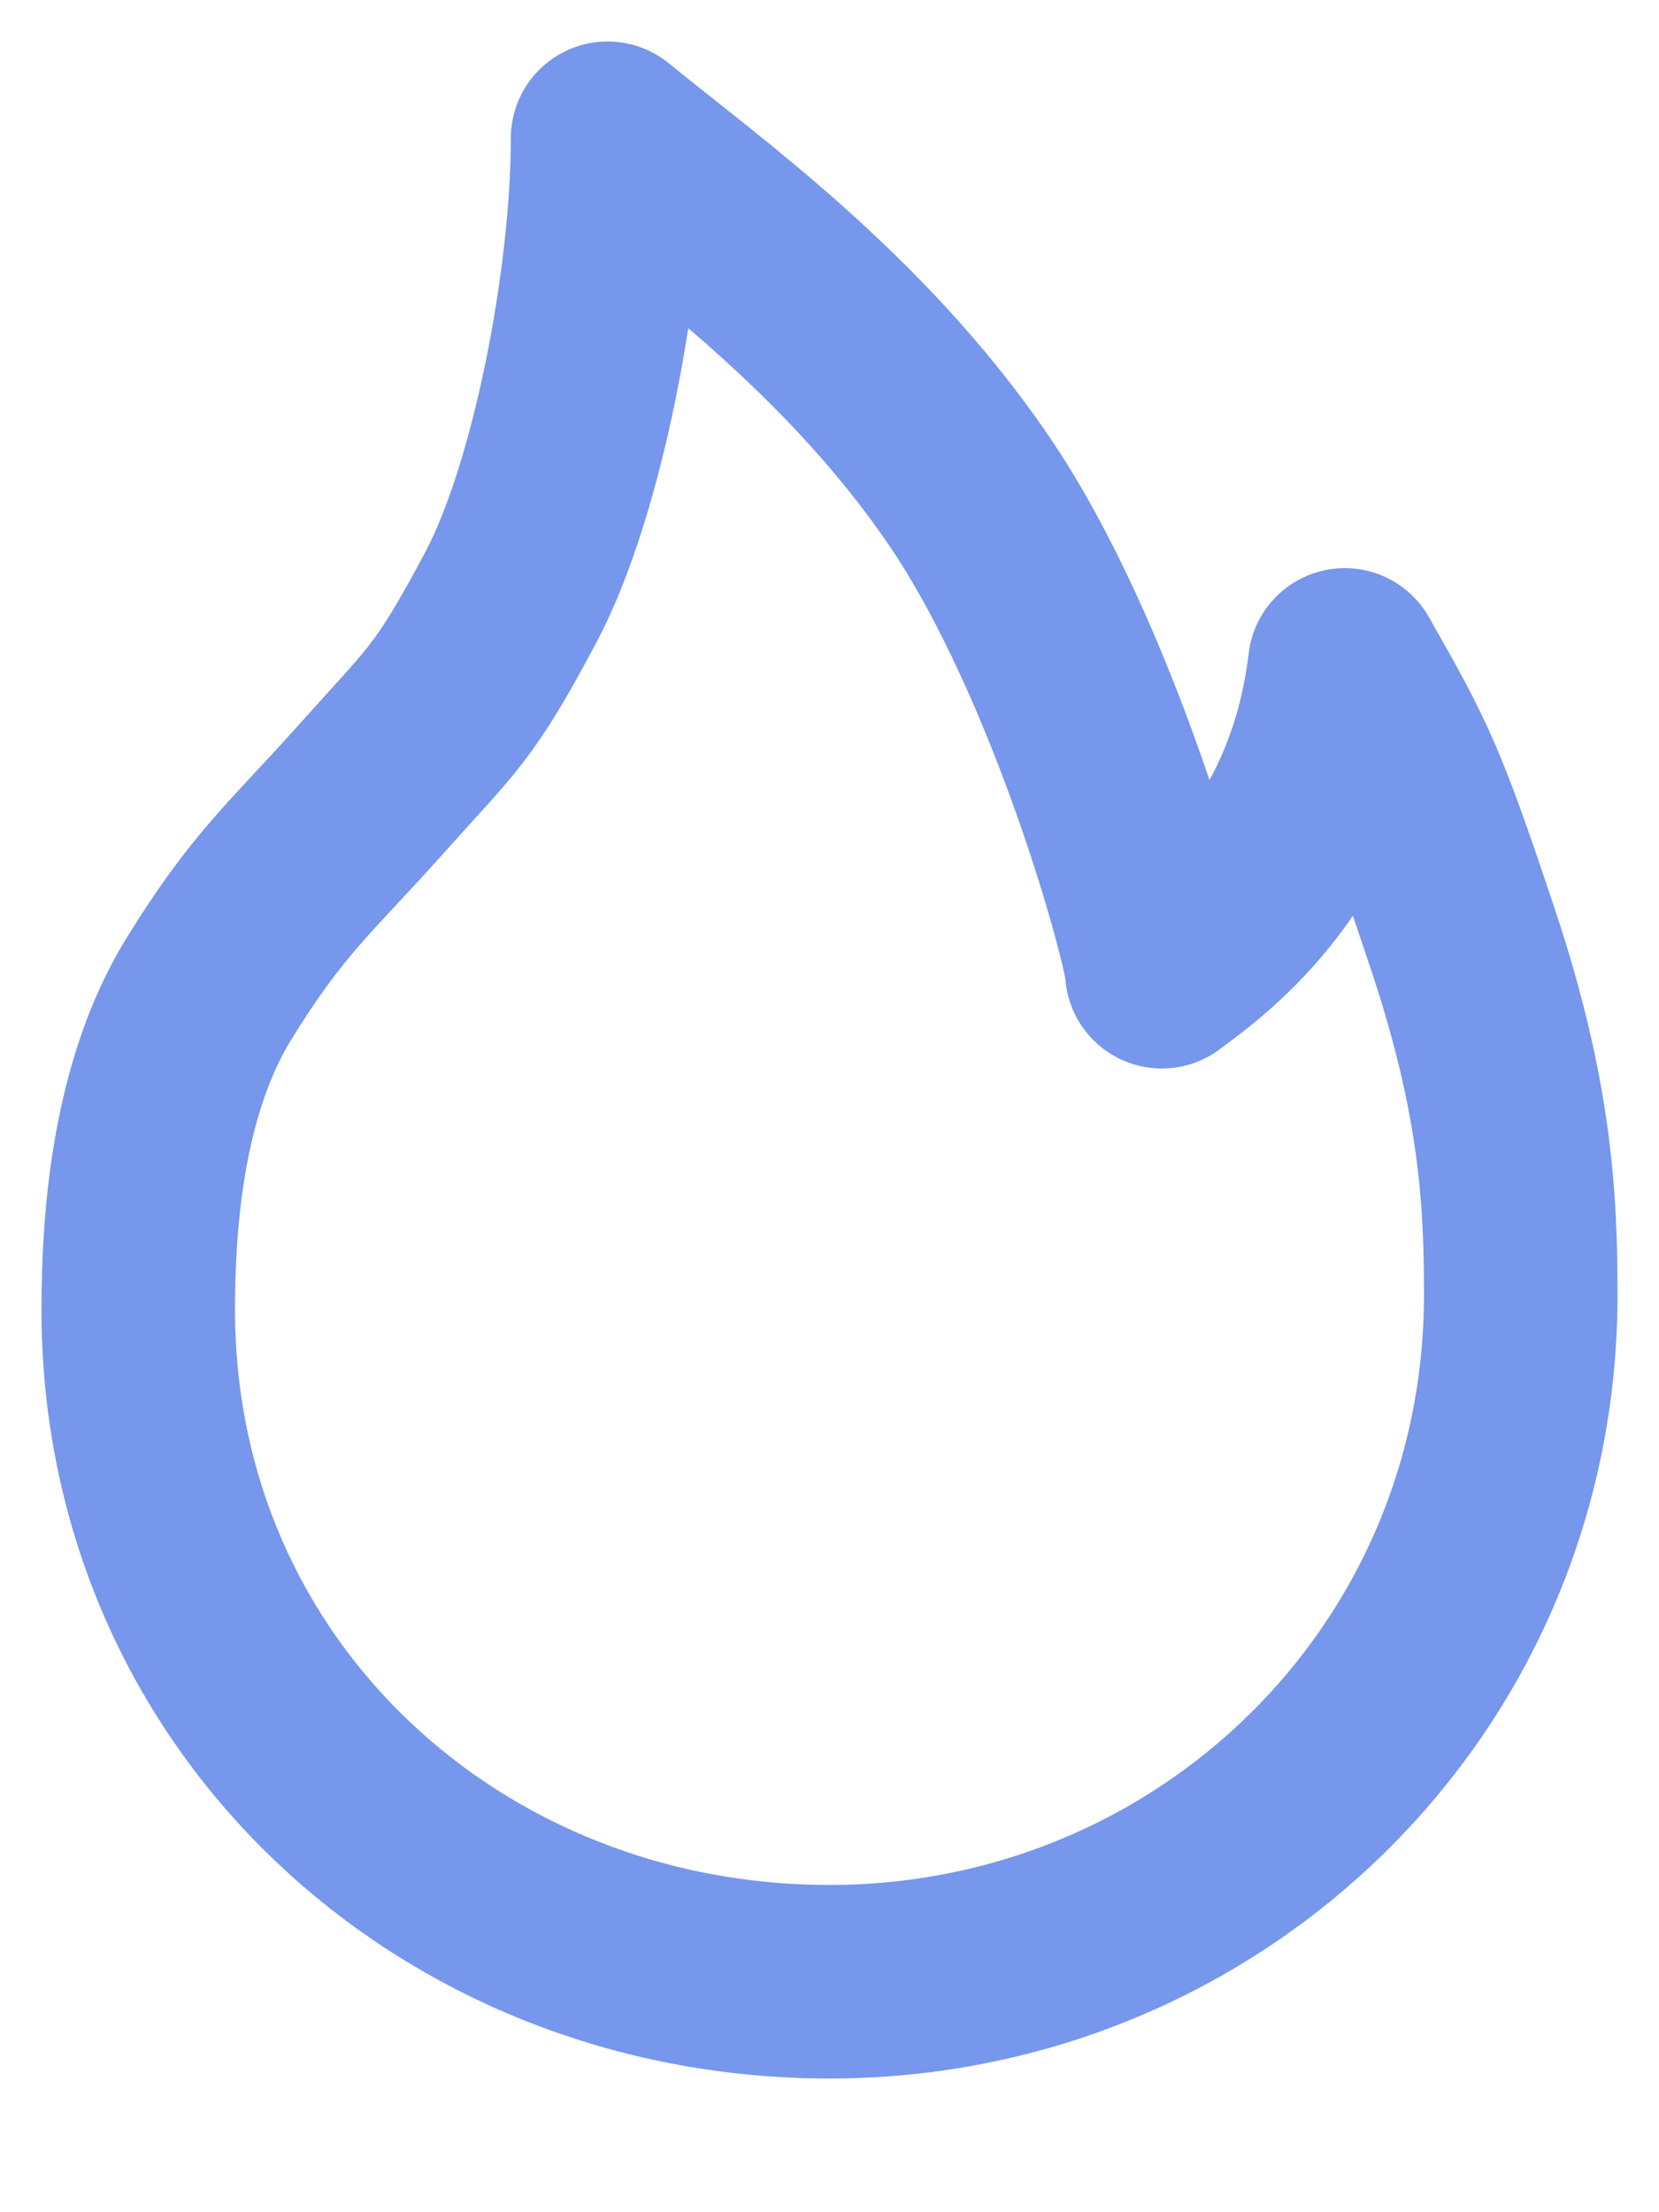<svg width="12" height="16" viewBox="0 0 12 16" fill="none" xmlns="http://www.w3.org/2000/svg">
<path d="M6 14.333C8.745 14.333 11 12.158 11 9.366C11 8.681 10.965 7.946 10.585 6.804C10.205 5.662 10.129 5.515 9.727 4.809C9.555 6.248 8.637 6.848 8.404 7.028C8.404 6.841 7.848 4.779 7.006 3.545C6.179 2.333 5.054 1.539 4.395 1C4.395 2.023 4.107 3.545 3.695 4.32C3.283 5.095 3.206 5.123 2.691 5.7C2.176 6.277 1.94 6.455 1.509 7.155C1.079 7.855 1 8.787 1 9.473C1 12.265 3.255 14.333 6 14.333Z" stroke="#7697EC" stroke-width="1.4" stroke-linejoin="round"/>
</svg>
